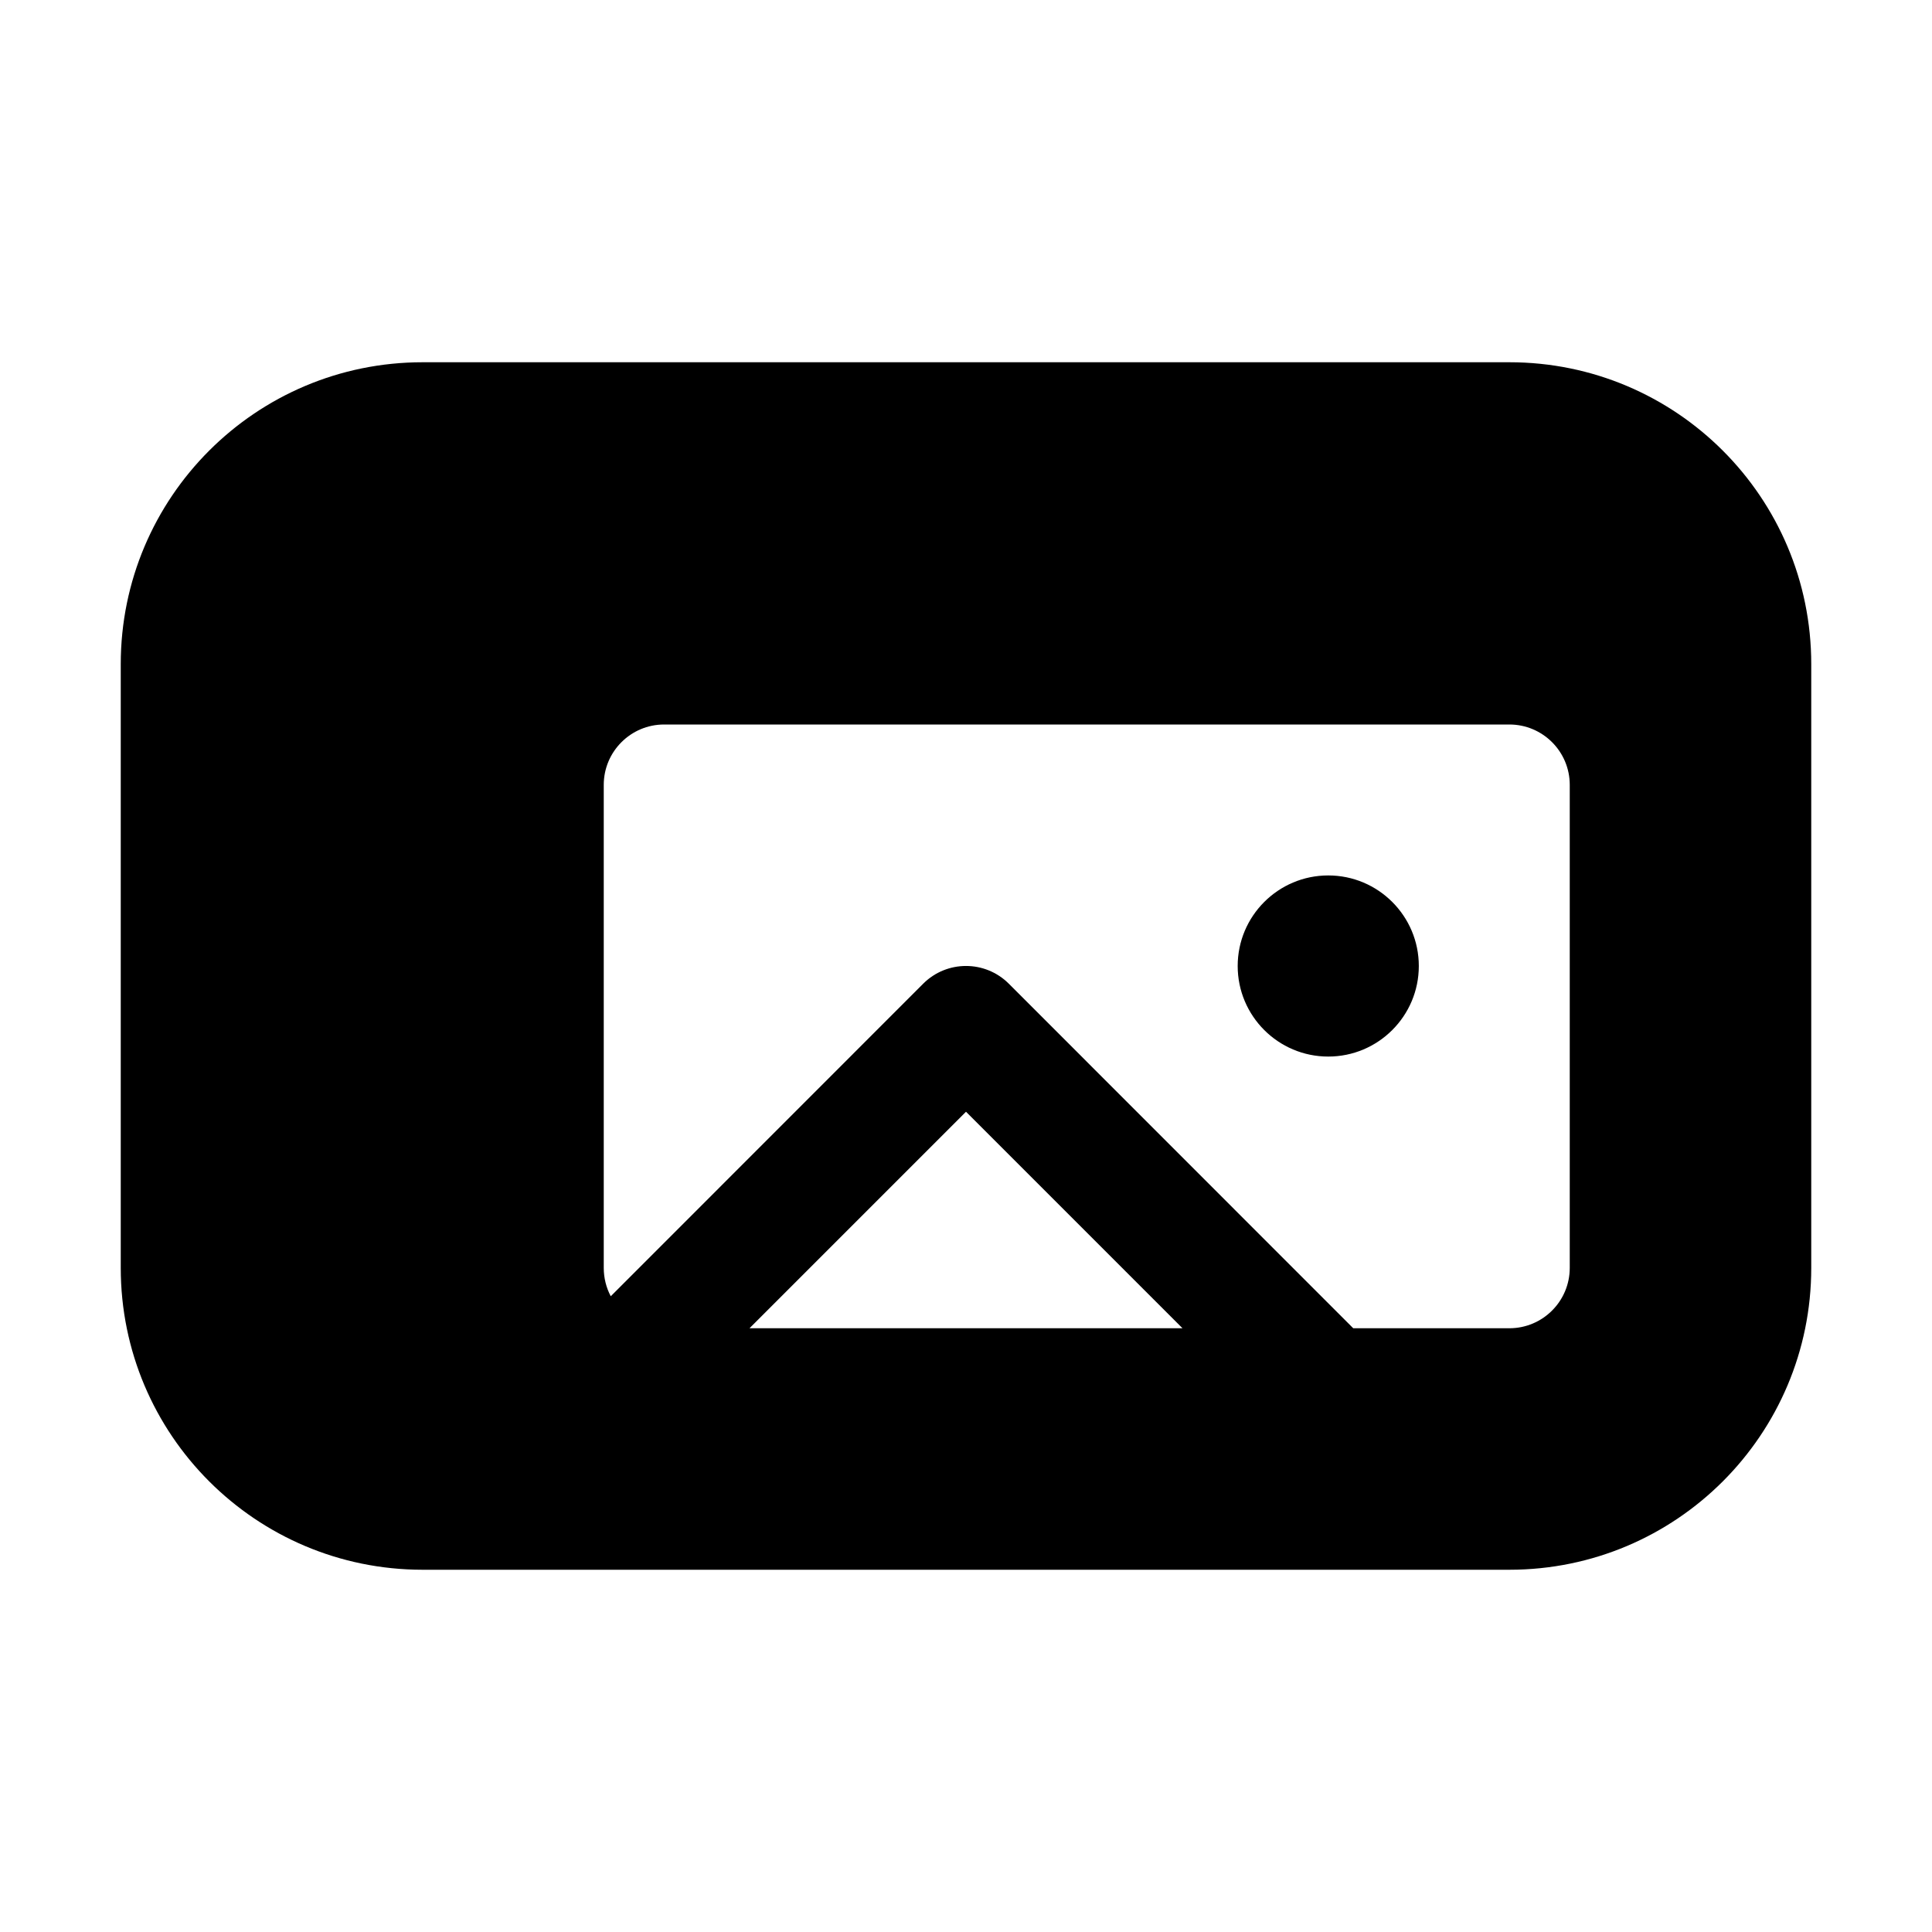 <svg viewBox="0 0 16 16" fill="none" xmlns="http://www.w3.org/2000/svg"><path d="M11.75 8C11.75 8.414 11.414 8.75 11 8.75C10.586 8.75 10.25 8.414 10.25 8C10.25 7.586 10.586 7.25 11 7.25C11.414 7.25 11.75 7.586 11.75 8Z" fill="currentColor"/><path d="M1 5.5C1 4.119 2.119 3 3.5 3H12.5C13.881 3 15 4.119 15 5.5V10.5C15 11.881 13.881 13 12.5 13H3.5C2.119 13 1 11.881 1 10.5V5.5ZM5.5 6C5.224 6 5 6.224 5 6.5V10.5C5 10.585 5.021 10.665 5.058 10.735L7.646 8.146C7.842 7.951 8.158 7.951 8.354 8.146L11.207 11H12.5C12.776 11 13 10.776 13 10.5V6.5C13 6.224 12.776 6 12.5 6H5.5ZM9.793 11L8 9.207L6.207 11H9.793Z" fill="currentColor"/></svg>